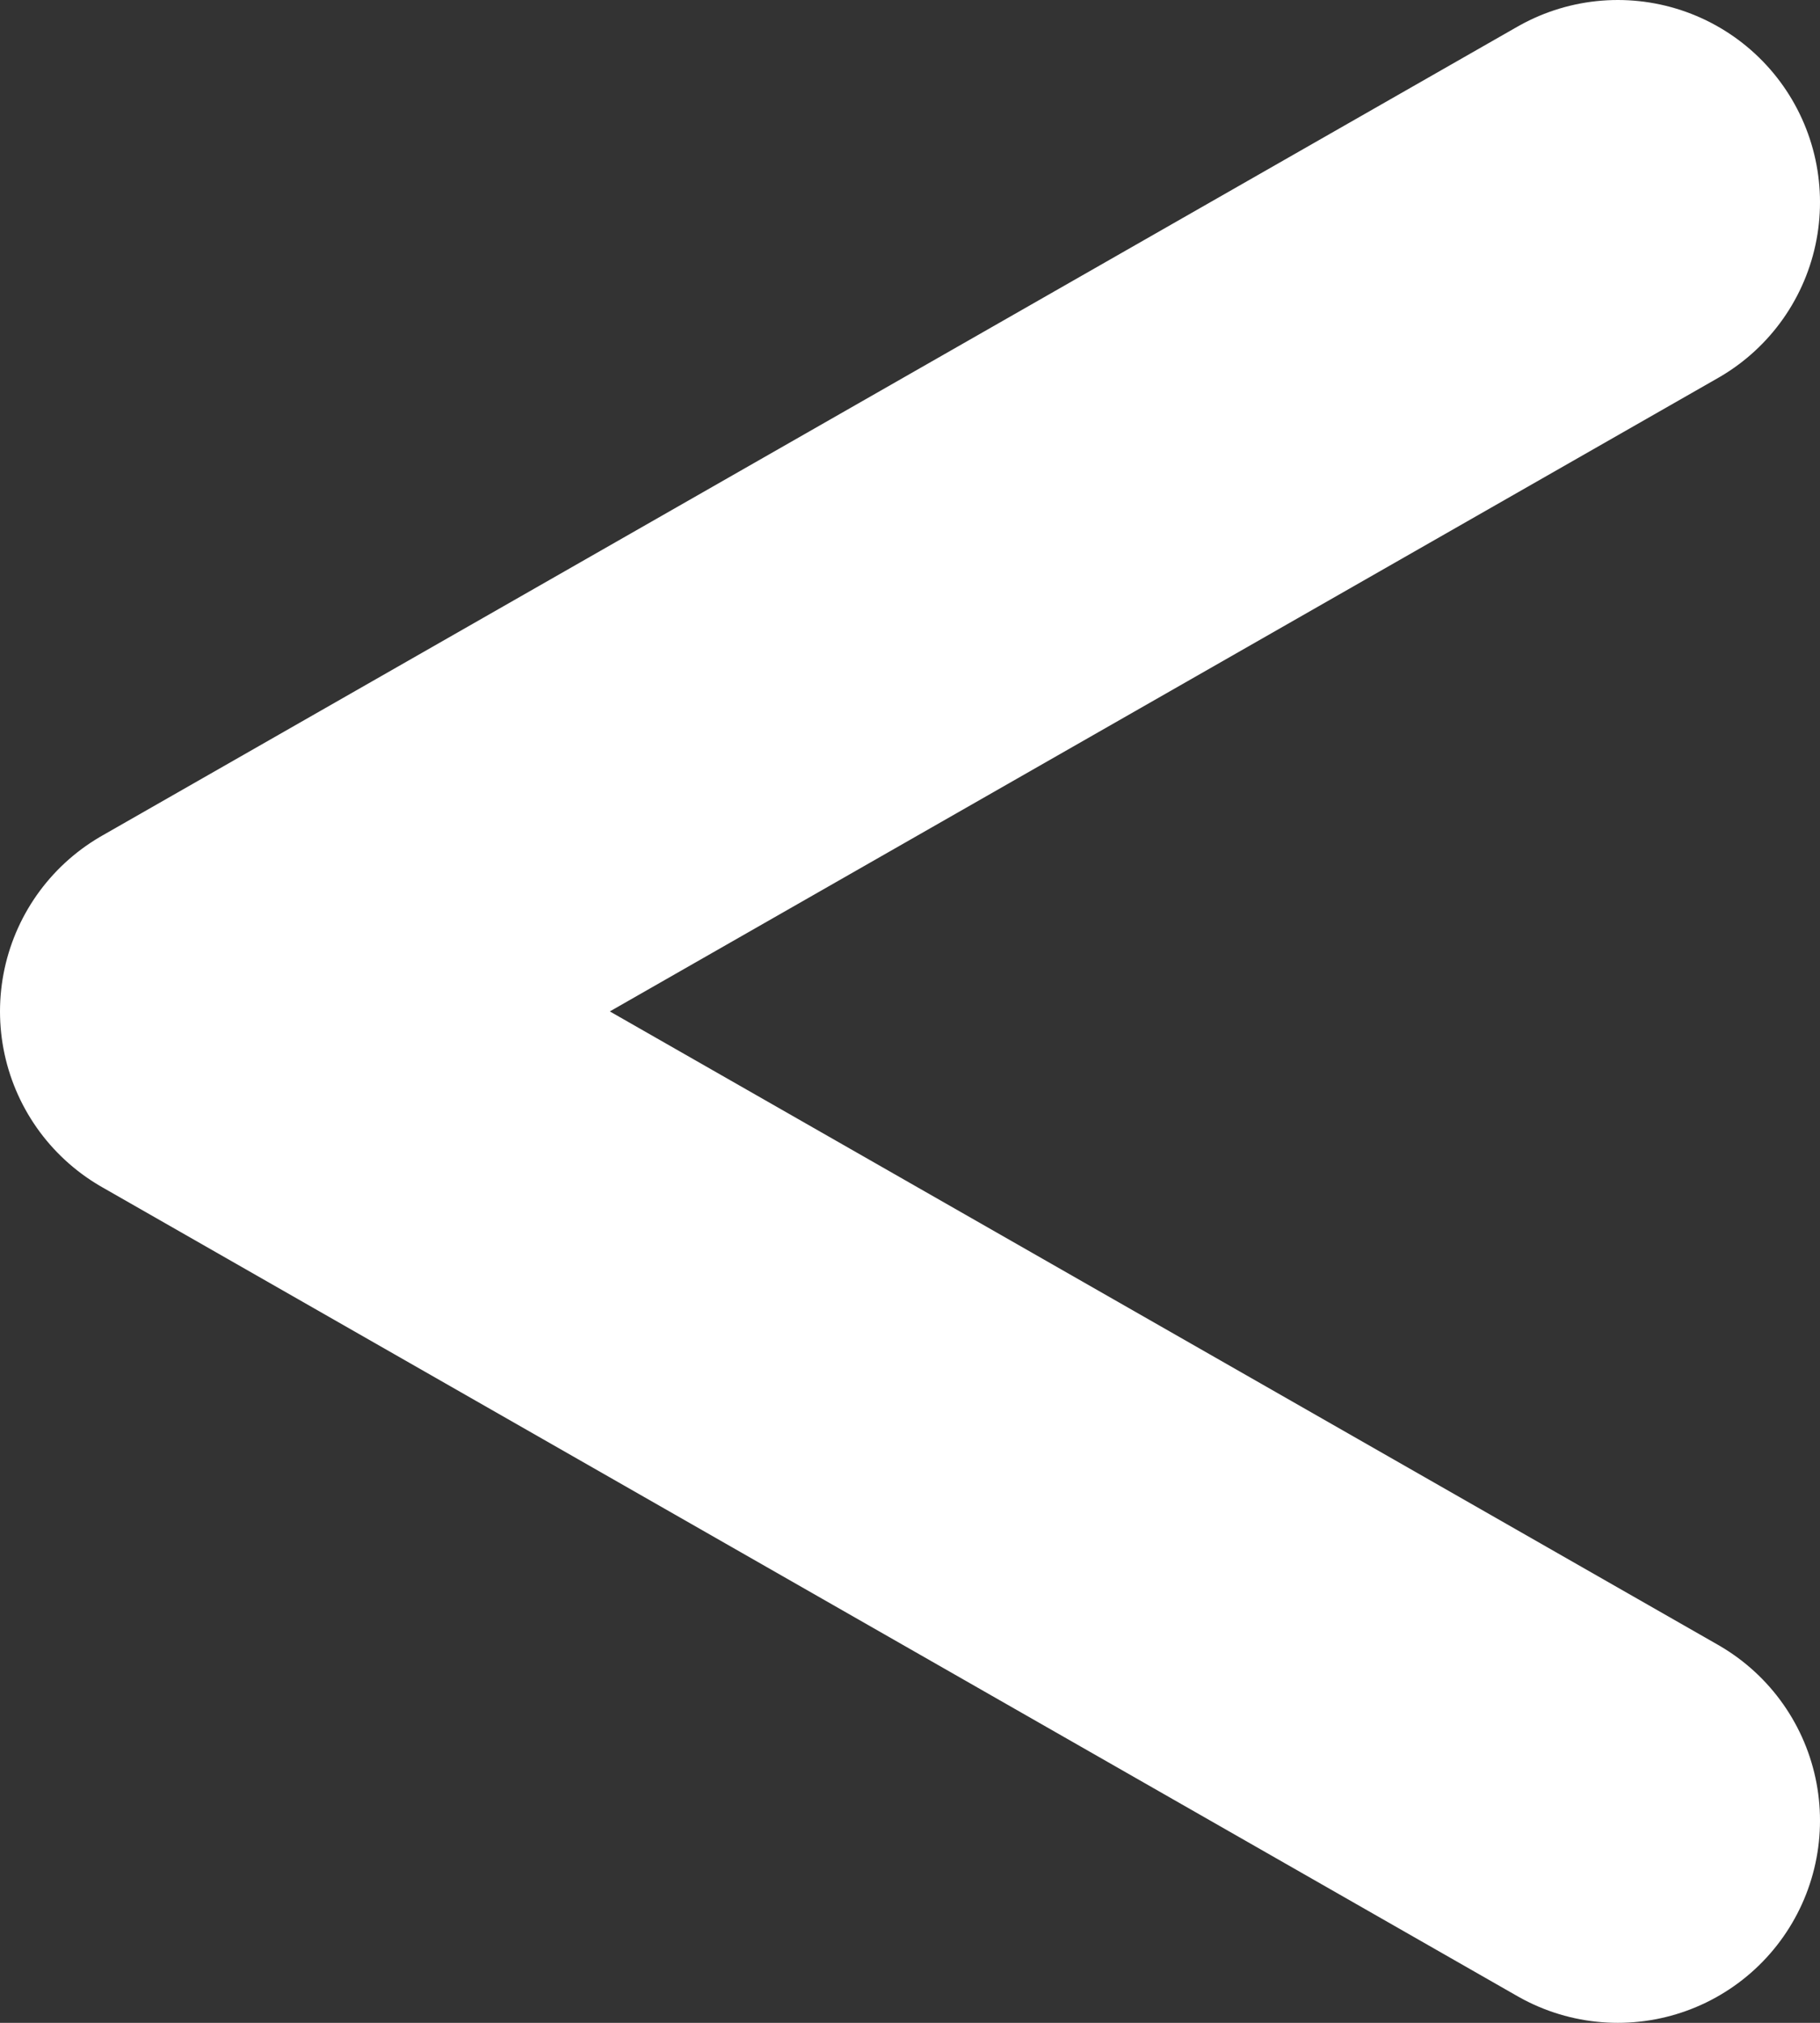 <svg width="9" height="10" viewBox="0 0 9 10" fill="none" xmlns="http://www.w3.org/2000/svg">
<rect x="0" y="0" width="9" height="10" fill="#333333" stroke="none"/>
<path d="M8 1L1 5L8 9" stroke="white" stroke-width="2" stroke-linecap="round" stroke-linejoin="round"/>
</svg>
